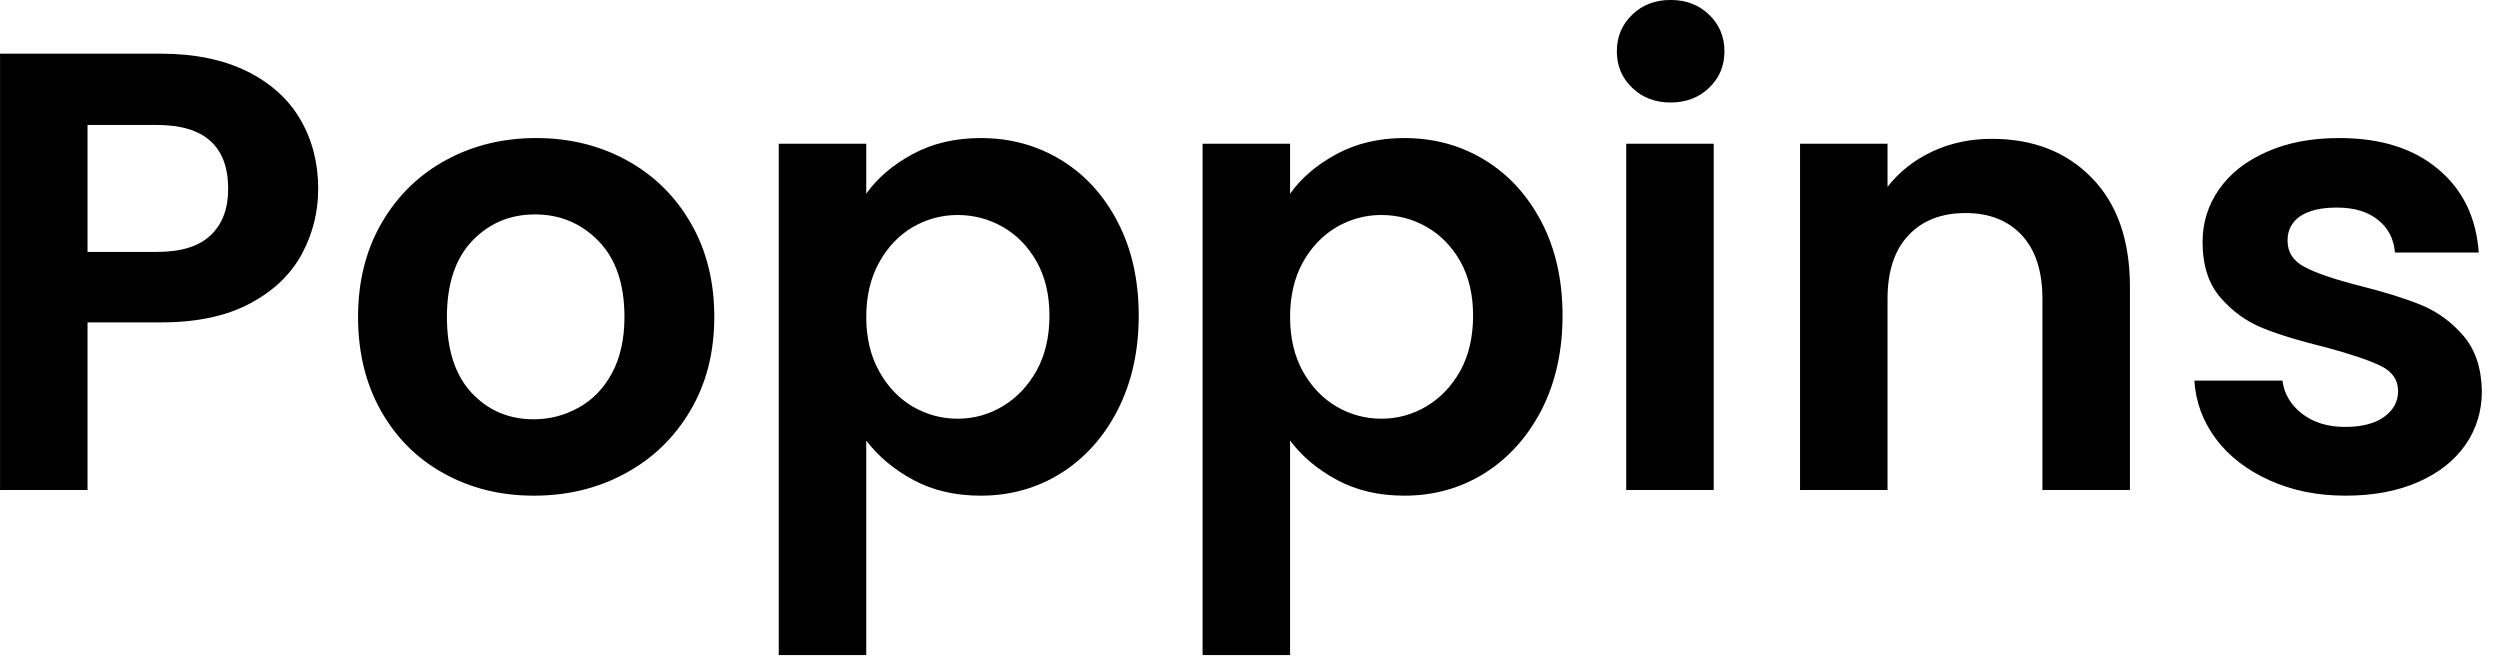 <svg id="mainsvg" xmlns="http://www.w3.org/2000/svg" xmlns:xlink="http://www.w3.org/1999/xlink" version="1.1" x="0px" y="0px" enable-background="new 0 0 200 162.5" xml:space="preserve" viewBox="0 0 128 34"><path fill="#000" transform="translate(-2.208, 25.088)" d="M18.50-15.42Q18.50-13.63 17.65-12.06Q16.80-10.50 14.99-9.54Q13.18-8.58 10.43-8.58L10.43-8.58L6.69-8.58L6.69 0L2.21 0L2.21-22.34L10.43-22.34Q13.02-22.34 14.85-21.44Q16.67-20.54 17.58-18.98Q18.50-17.41 18.50-15.42L18.50-15.42ZM10.24-12.19Q12.10-12.19 12.99-13.04Q13.89-13.89 13.89-15.42L13.89-15.42Q13.89-18.69 10.24-18.69L10.24-18.69L6.69-18.69L6.69-12.19L10.24-12.19ZM29.54 0.29Q26.98 0.29 24.93-0.85Q22.88-1.98 21.71-4.06Q20.54-6.14 20.54-8.86L20.54-8.86Q20.54-11.58 21.74-13.66Q22.94-15.74 25.02-16.88Q27.10-18.02 29.66-18.02L29.66-18.02Q32.22-18.02 34.30-16.88Q36.38-15.74 37.58-13.66Q38.78-11.58 38.78-8.86L38.78-8.86Q38.78-6.14 37.55-4.06Q36.32-1.98 34.22-0.85Q32.13 0.29 29.54 0.29L29.54 0.29ZM29.54-3.62Q30.75-3.62 31.82-4.21Q32.90-4.80 33.54-5.98Q34.18-7.17 34.18-8.86L34.18-8.86Q34.18-11.39 32.85-12.75Q31.52-14.11 29.60-14.11L29.60-14.11Q27.68-14.11 26.38-12.75Q25.09-11.39 25.09-8.86L25.09-8.86Q25.09-6.34 26.35-4.98Q27.62-3.62 29.54-3.62L29.54-3.62ZM46.56-15.17Q47.42-16.38 48.94-17.20Q50.46-18.02 52.42-18.02L52.42-18.02Q54.69-18.02 56.53-16.90Q58.37-15.78 59.44-13.71Q60.51-11.65 60.51-8.93L60.51-8.93Q60.51-6.21 59.44-4.11Q58.37-2.02 56.53-0.86Q54.69 0.29 52.42 0.29L52.42 0.29Q50.46 0.29 48.98-0.51Q47.49-1.31 46.56-2.53L46.56-2.53L46.56 8.45L42.08 8.45L42.08-17.73L46.56-17.73L46.56-15.17ZM55.94-8.93Q55.94-10.53 55.28-11.70Q54.62-12.86 53.55-13.47Q52.48-14.08 51.23-14.08L51.23-14.08Q50.02-14.08 48.94-13.46Q47.87-12.83 47.22-11.65Q46.56-10.46 46.56-8.86L46.56-8.86Q46.56-7.26 47.22-6.08Q47.87-4.90 48.94-4.27Q50.02-3.65 51.23-3.65L51.23-3.65Q52.48-3.65 53.55-4.29Q54.62-4.93 55.28-6.11Q55.94-7.30 55.94-8.93L55.94-8.93ZM68.26-15.17Q69.12-16.38 70.64-17.20Q72.16-18.02 74.11-18.02L74.11-18.02Q76.38-18.02 78.22-16.90Q80.06-15.78 81.14-13.71Q82.21-11.65 82.21-8.93L82.21-8.93Q82.21-6.21 81.14-4.11Q80.06-2.02 78.22-0.86Q76.38 0.29 74.11 0.29L74.11 0.29Q72.16 0.29 70.67-0.51Q69.18-1.31 68.26-2.53L68.26-2.53L68.26 8.45L63.78 8.45L63.78-17.73L68.26-17.73L68.26-15.17ZM77.63-8.93Q77.63-10.53 76.98-11.70Q76.32-12.86 75.25-13.47Q74.18-14.08 72.93-14.08L72.93-14.08Q71.71-14.08 70.64-13.46Q69.57-12.83 68.91-11.65Q68.26-10.46 68.26-8.86L68.26-8.86Q68.26-7.26 68.91-6.08Q69.57-4.90 70.64-4.27Q71.71-3.65 72.93-3.65L72.93-3.65Q74.18-3.65 75.25-4.29Q76.32-4.93 76.98-6.11Q77.63-7.30 77.63-8.93L77.63-8.93ZM87.74-19.84Q86.56-19.84 85.78-20.59Q84.99-21.34 84.99-22.46L84.99-22.46Q84.99-23.58 85.78-24.34Q86.56-25.09 87.74-25.09L87.74-25.09Q88.93-25.09 89.71-24.34Q90.50-23.58 90.50-22.46L90.50-22.46Q90.50-21.34 89.71-20.59Q88.93-19.84 87.74-19.84L87.74-19.84ZM85.47-17.73L89.95-17.73L89.95 0L85.47 0L85.47-17.73ZM104.19-17.98Q107.36-17.98 109.31-15.98Q111.26-13.98 111.26-10.40L111.26-10.40L111.26 0L106.78 0L106.78-9.79Q106.78-11.90 105.73-13.04Q104.67-14.18 102.85-14.18L102.85-14.18Q100.99-14.18 99.92-13.04Q98.85-11.90 98.85-9.79L98.85-9.79L98.85 0L94.37 0L94.37-17.73L98.85-17.73L98.85-15.52Q99.74-16.67 101.14-17.33Q102.53-17.98 104.19-17.98L104.19-17.98ZM122.30 0.29Q120.13 0.29 118.40-0.50Q116.67-1.28 115.66-2.62Q114.66-3.97 114.56-5.60L114.56-5.60L119.07-5.60Q119.20-4.58 120.08-3.90Q120.96-3.23 122.27-3.23L122.27-3.23Q123.55-3.23 124.27-3.74Q124.99-4.26 124.99-5.06L124.99-5.06Q124.99-5.92 124.11-6.35Q123.23-6.78 121.31-7.30L121.31-7.30Q119.33-7.78 118.06-8.29Q116.80-8.80 115.89-9.86Q114.98-10.91 114.98-12.70L114.98-12.70Q114.98-14.18 115.82-15.39Q116.67-16.61 118.26-17.31Q119.84-18.02 121.98-18.02L121.98-18.02Q125.15-18.02 127.04-16.43Q128.93-14.85 129.12-12.16L129.12-12.16L124.83-12.16Q124.74-13.22 123.95-13.84Q123.17-14.46 121.86-14.46L121.86-14.46Q120.64-14.46 119.98-14.02Q119.33-13.57 119.33-12.77L119.33-12.77Q119.33-11.87 120.22-11.41Q121.12-10.94 123.01-10.46L123.01-10.46Q124.93-9.98 126.18-9.47Q127.42-8.96 128.34-7.89Q129.25-6.82 129.28-5.06L129.28-5.06Q129.28-3.52 128.43-2.30Q127.58-1.09 126-0.40Q124.42 0.29 122.30 0.29L122.30 0.29Z"/></svg>